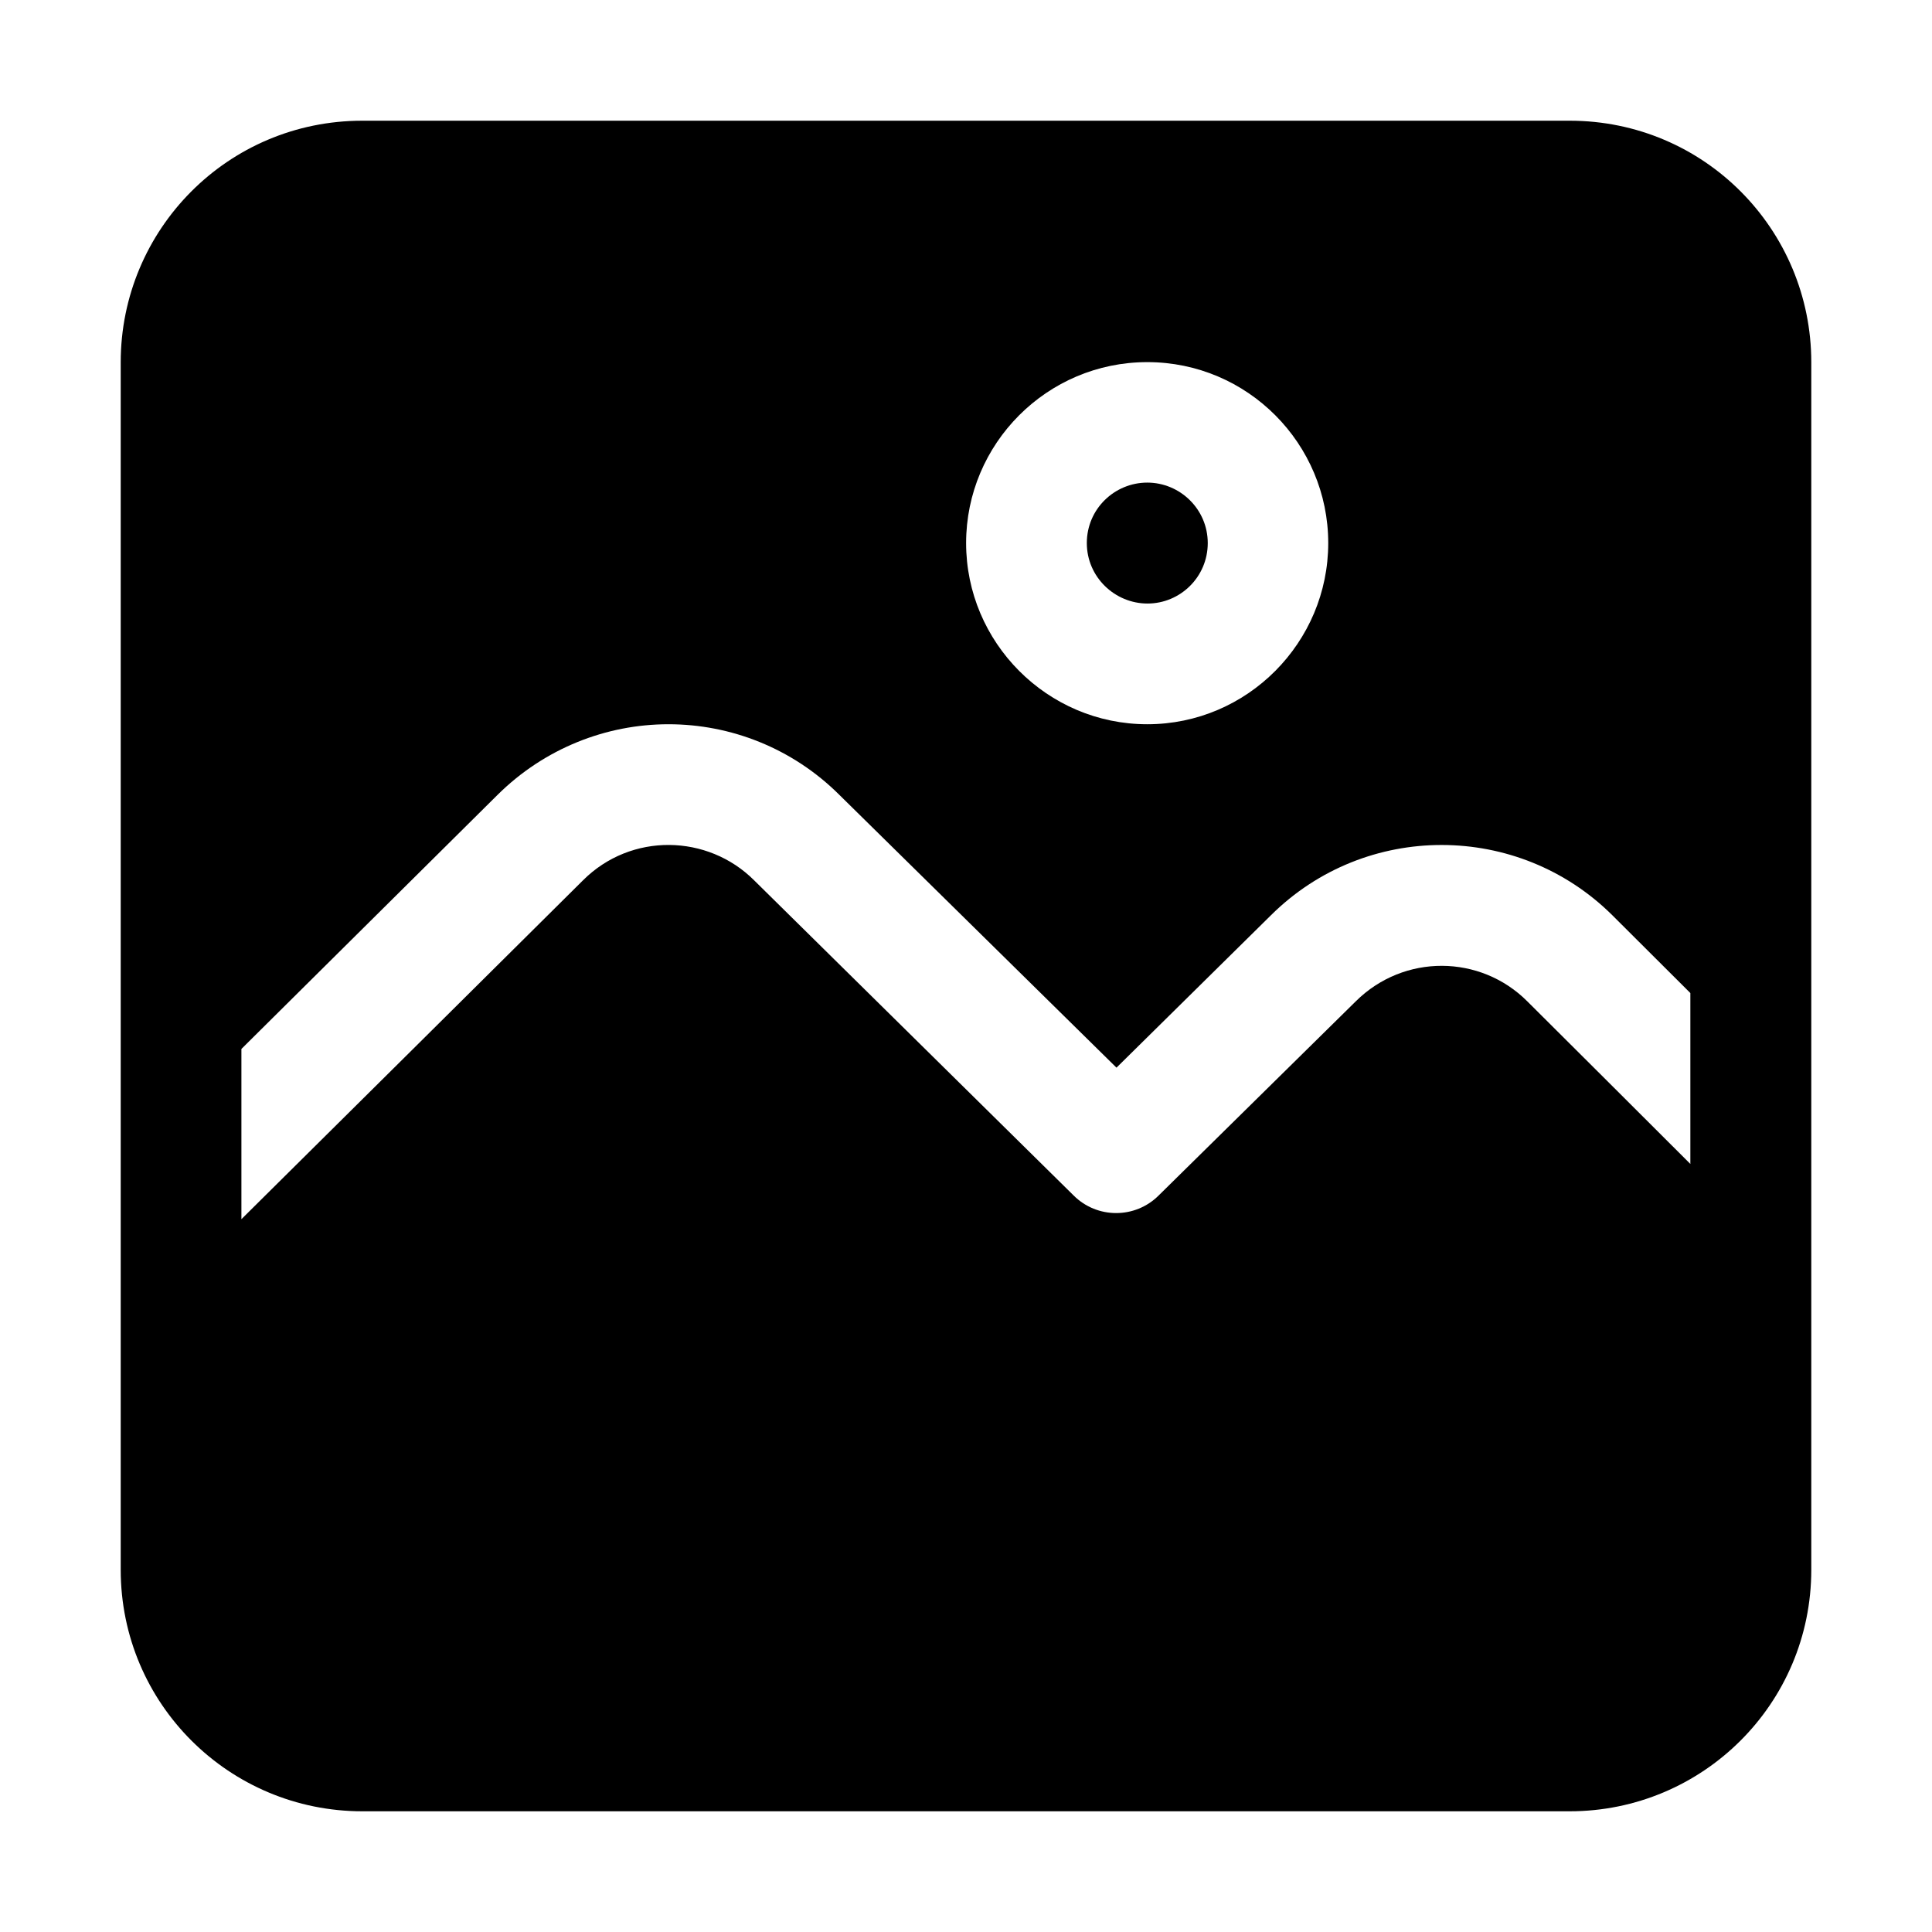 <!-- icon666.com - MILLIONS vector ICONS FREE --><svg id="svg1144" viewBox="0 0 8.467 8.467" xmlns="http://www.w3.org/2000/svg" xmlns:svg="http://www.w3.org/2000/svg"><g id="layer2"><path id="path1193" d="m1.588.529c-.59 0-1.059.477-1.059 1.059v1.852 3.439c0 .589.477 1.059 1.059 1.059h5.291c.582 0 1.059-.47 1.059-1.059v-5.291c0-.582-.469-1.059-1.059-1.059zm3.44 1.058c.44 0 .793.358.793.793s-.354.794-.793.794c-.439 0-.794-.359-.794-.794s.354-.793.794-.793zm-.265.793c0 .149.123.265.266.265.143 0 .264-.116.264-.265s-.122-.265-.265-.265c-.143 0-.265.115-.265.265zm-1.833.794c.271 0 .542.104.748.309l1.215 1.196.677-.668c.415-.412 1.084-.409 1.496 0 .114.114.228.227.342.341v.749c-.238-.238-.476-.475-.715-.713-.205-.205-.54-.209-.751 0l-.864.851c-.103.103-.27.103-.373 0l-1.4-1.381c-.101-.101-.236-.154-.372-.155-.136-.001-.273.05-.378.155-.499.496-.998.99-1.497 1.485v-.746c.374-.371.748-.742 1.123-1.114.206-.204.477-.309.748-.309z" font-variant-ligatures="normal" font-variant-position="normal" font-variant-caps="normal" font-variant-numeric="normal" font-variant-alternates="normal" font-feature-settings="normal" text-indent="0" text-align="start" text-decoration-line="none" text-decoration-style="solid" text-decoration-color="rgb(0,0,0)" text-transform="none" text-orientation="mixed" white-space="normal" shape-padding="0" isolation="auto" mix-blend-mode="normal" solid-color="rgb(0,0,0)" solid-opacity="1" vector-effect="none"></path></g></svg>